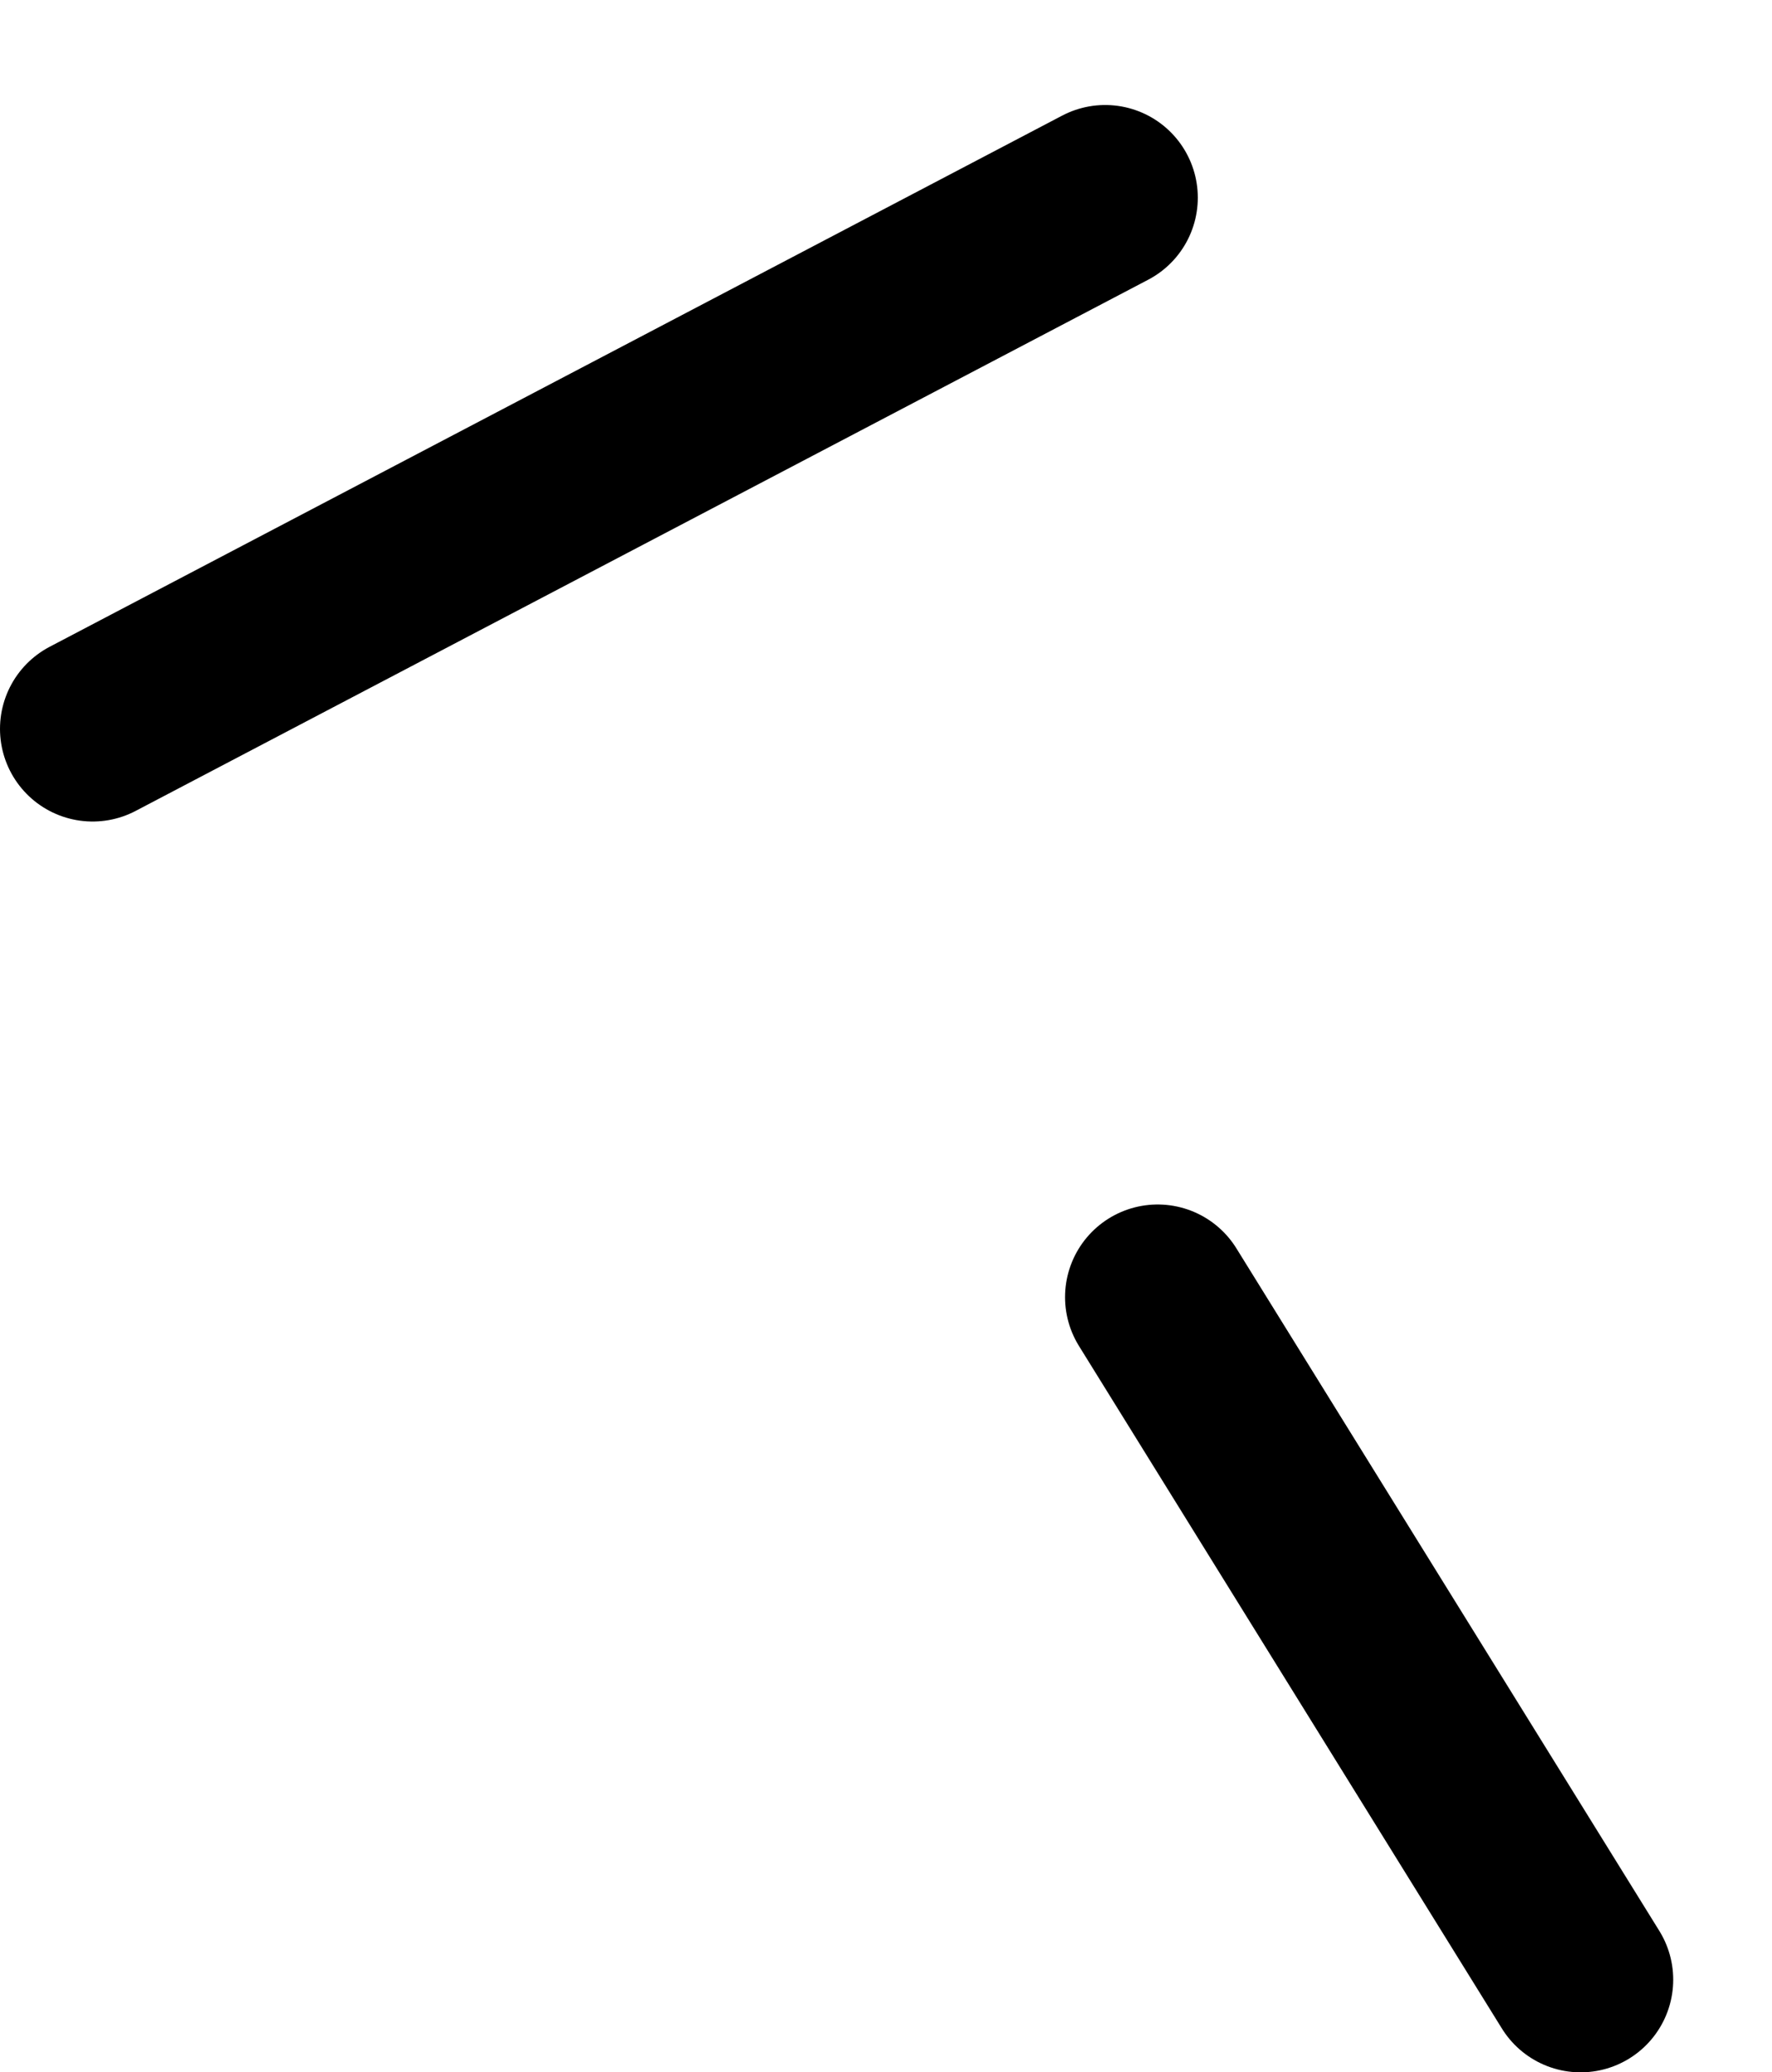 <?xml version="1.0" encoding="UTF-8" standalone="no"?>
<svg xmlns:ffdec="https://www.free-decompiler.com/flash" xmlns:xlink="http://www.w3.org/1999/xlink" ffdec:objectType="morphshape" height="33.55px" width="28.7px" xmlns="http://www.w3.org/2000/svg">
  <g transform="matrix(1.0, 0.0, 0.0, 1.0, 11.7, 29.95)">
    <path d="M-10.2 -18.15 L6.2 -26.75 M7.05 -8.95 L13.9 2.1" fill="none" stroke="#000000" stroke-linecap="round" stroke-linejoin="round" stroke-width="3.0">
      <animate attributeName="stroke" dur="2s" repeatCount="indefinite" values="#000000;#000001"/>
      <animate attributeName="stroke-width" dur="2s" repeatCount="indefinite" values="3.0;3.0"/>
      <animate attributeName="fill-opacity" dur="2s" repeatCount="indefinite" values="1.0;1.0"/>
      <animate attributeName="d" dur="2s" repeatCount="indefinite" values="M-10.2 -18.15 L6.2 -26.75 M7.05 -8.95 L13.9 2.1;M-9.75 -19.4 L6.1 -28.45 M7.05 -11.0 L15.5 1.0"/>
    </path>
  </g>
</svg>

